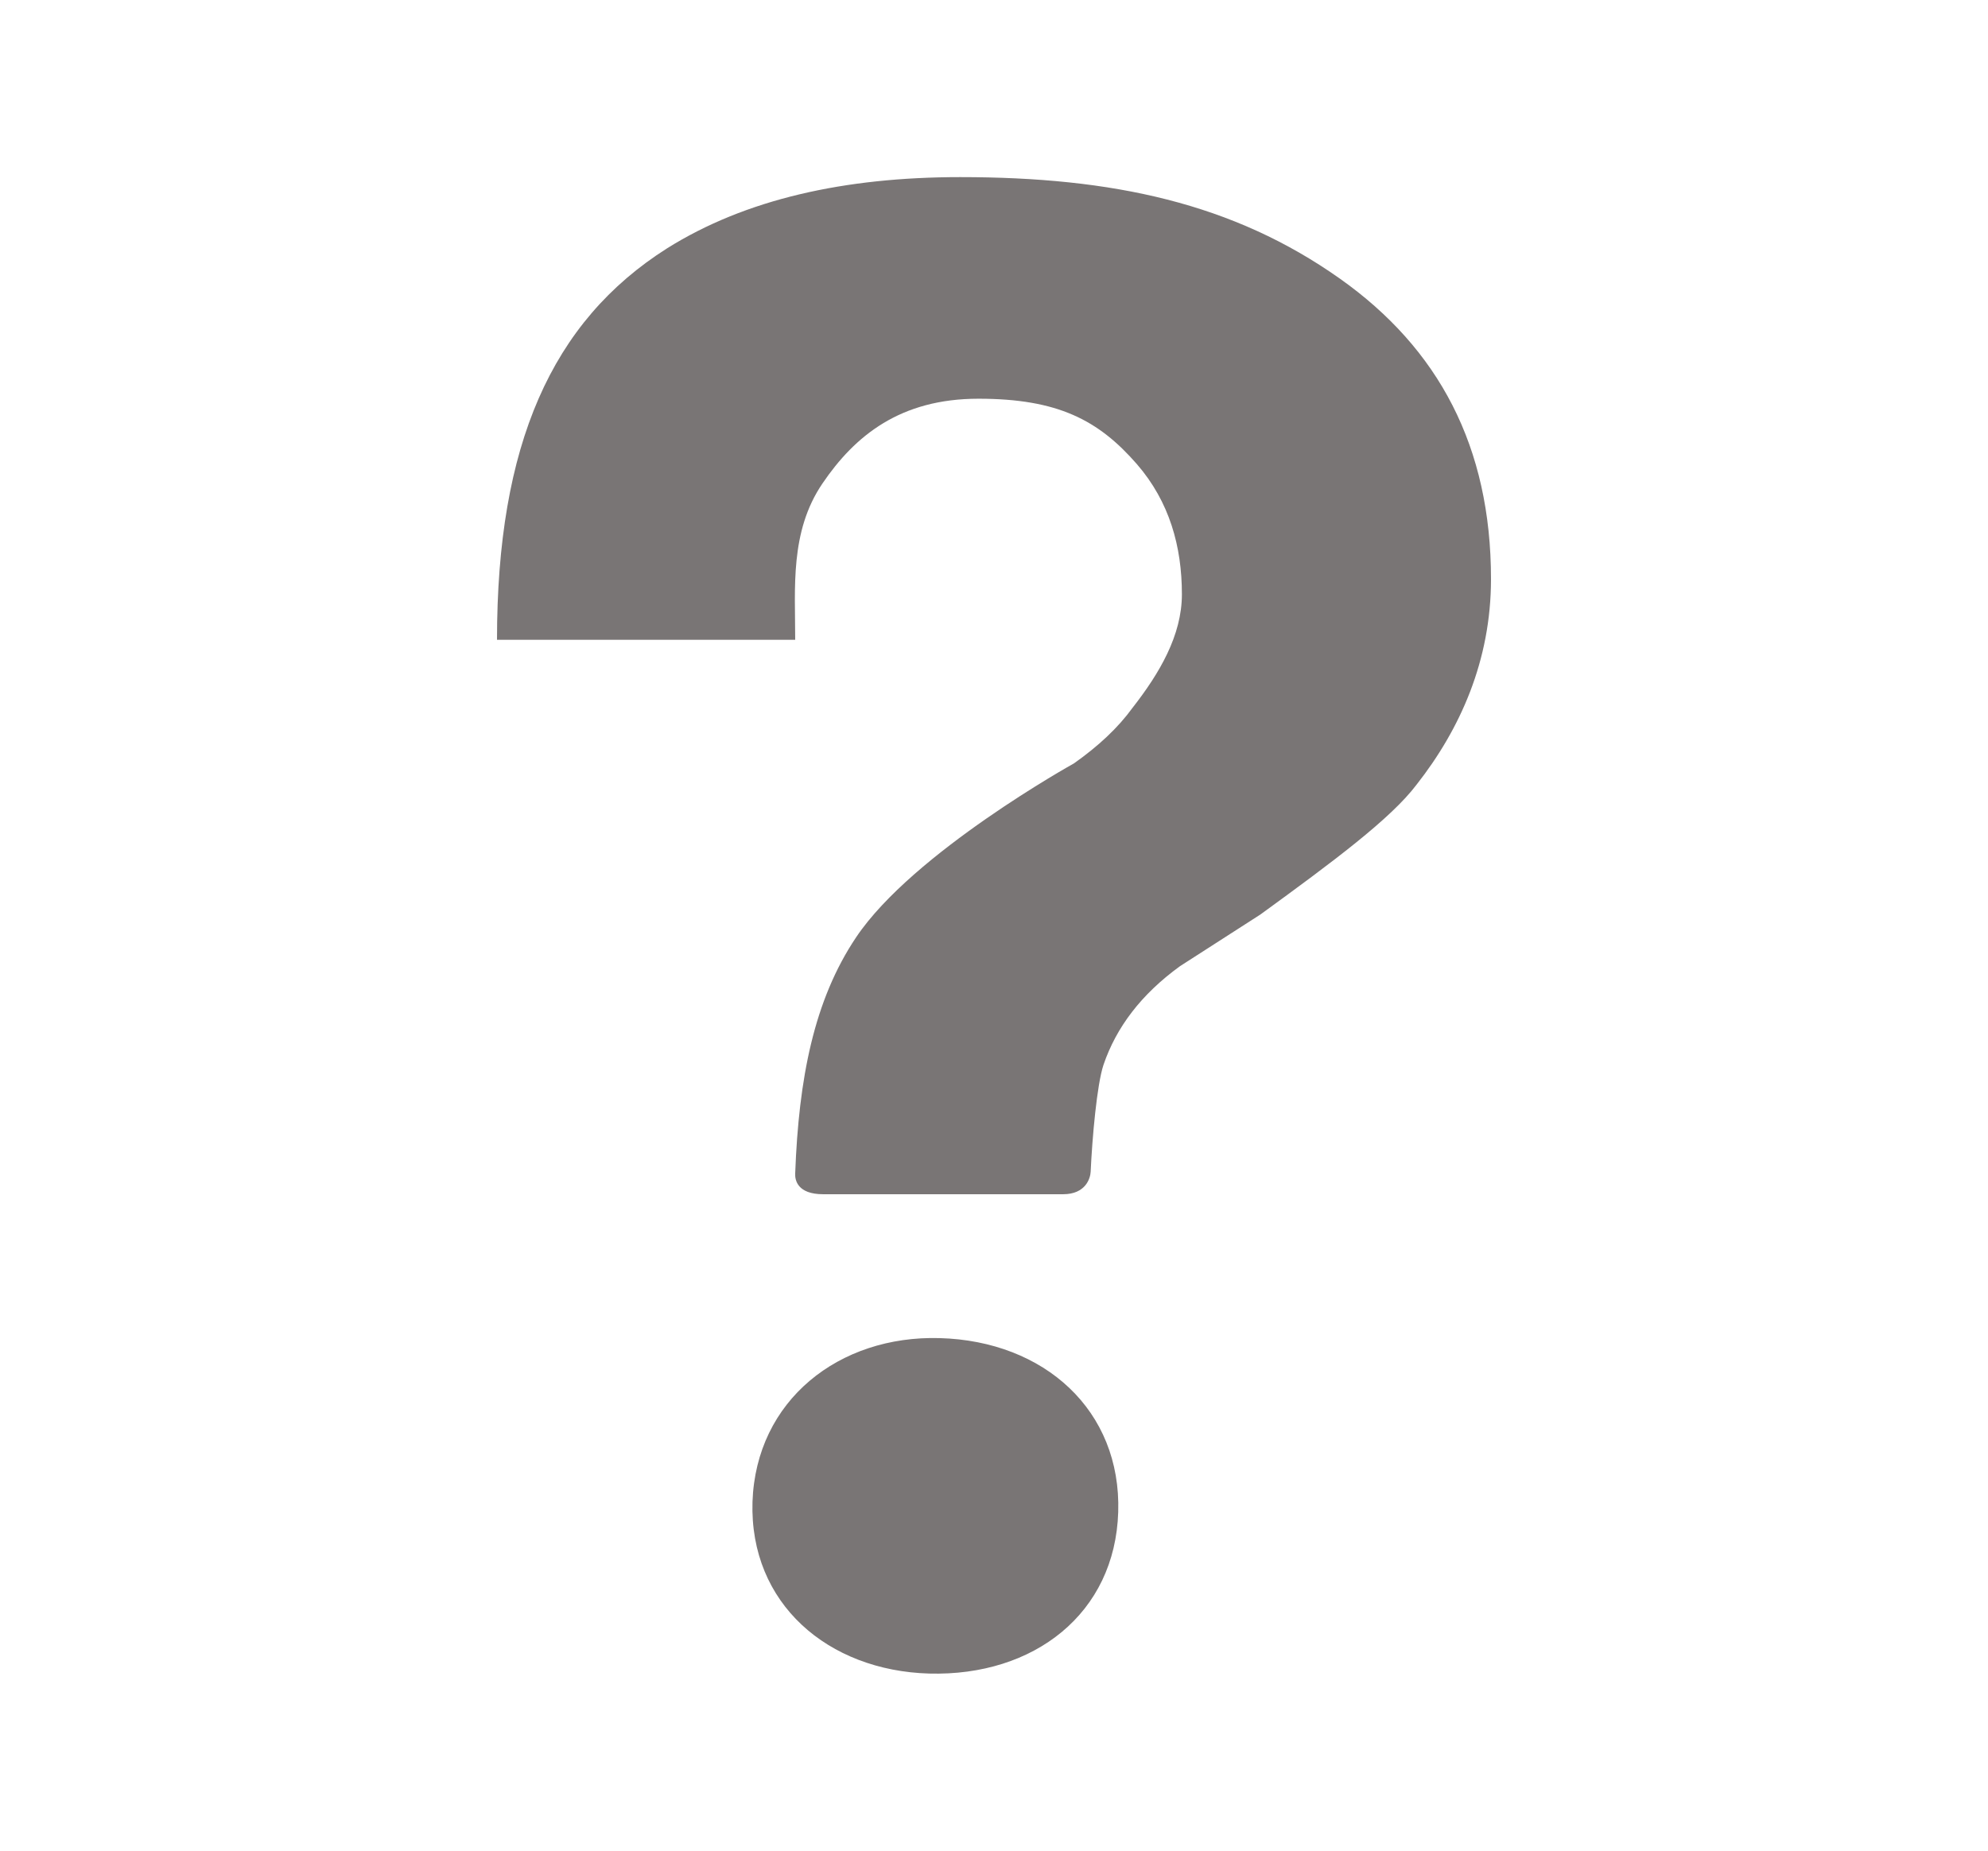 <svg width="29" height="27" viewBox="0 0 29 27" fill="none" xmlns="http://www.w3.org/2000/svg">
<path d="M19.547 4.066C17.989 2.964 16.233 2.584 14.007 2.584C12.319 2.584 10.875 2.906 9.731 3.623C8.043 4.693 7.25 6.492 7.25 9.334H11.6C11.6 8.575 11.521 7.757 11.996 7.056C12.472 6.354 13.135 5.817 14.273 5.817C15.429 5.817 16.024 6.128 16.584 6.771C17.06 7.32 17.241 7.973 17.241 8.67C17.241 9.271 16.913 9.824 16.522 10.325C16.307 10.621 16.024 10.884 15.667 11.137C15.667 11.137 13.316 12.44 12.489 13.674C11.872 14.592 11.651 15.741 11.6 17.118C11.594 17.218 11.634 17.423 12.008 17.423C12.376 17.423 15.18 17.423 15.508 17.423C15.837 17.423 15.905 17.191 15.91 17.096C15.933 16.596 16.001 15.826 16.097 15.536C16.284 14.987 16.647 14.507 17.213 14.096L18.386 13.342C19.445 12.572 20.289 11.944 20.663 11.449C21.302 10.636 21.75 9.635 21.75 8.448C21.75 6.513 20.985 5.084 19.547 4.066ZM13.707 19.522C12.24 19.48 11.028 20.429 10.977 21.911C10.932 23.398 12.081 24.374 13.554 24.416C15.083 24.458 16.267 23.541 16.312 22.059C16.358 20.577 15.236 19.564 13.707 19.522Z" fill="#797575"/>
</svg>
